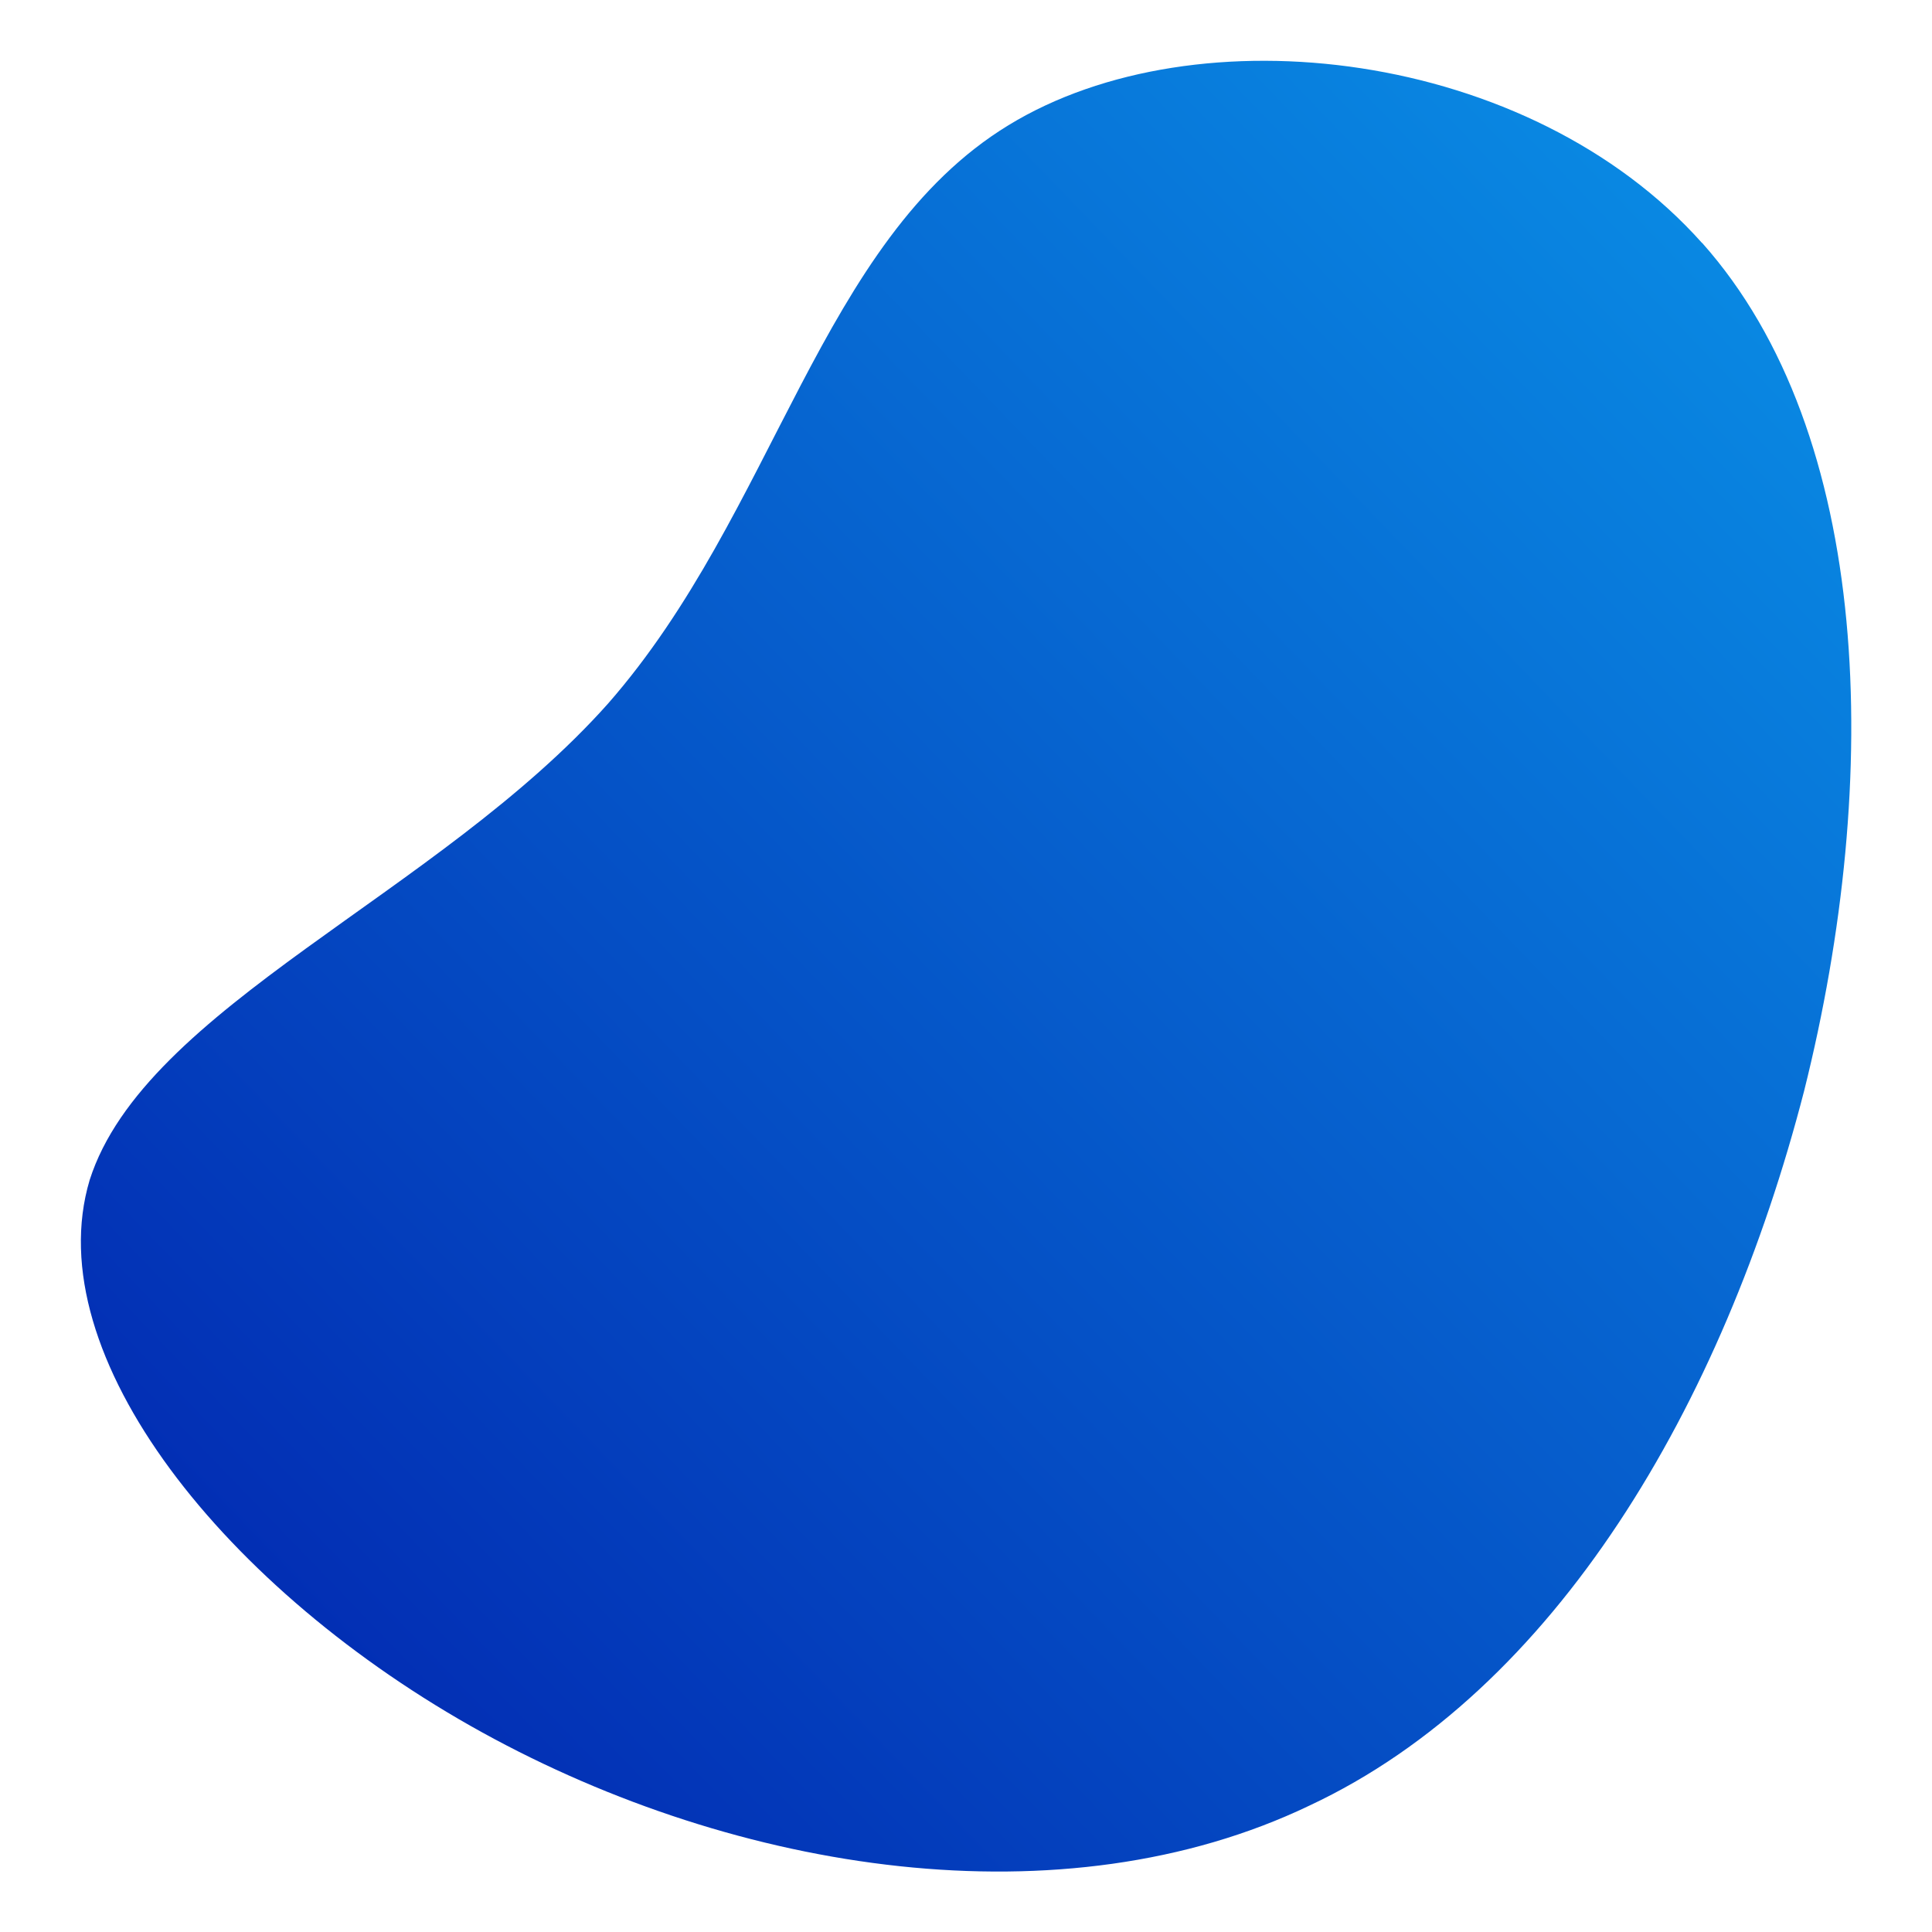 <svg width="100" height="100" xmlns="http://www.w3.org/2000/svg" xmlns:svg="http://www.w3.org/2000/svg" version="1.1">
 <defs>
  <linearGradient id="sw-gradient" x1="0" x2="1" y1="1" y2="0">
   <stop id="stop1" offset="0%" stop-color="rgba(1, 27, 170, 1)"/>
   <stop id="stop2" offset="100%" stop-color="rgba(9.955, 150.206, 233.522, 1)"/>
  </linearGradient>
 </defs>
 <g class="layer">
  <title>Layer 1</title>
  <path d="m88.1,12.57c8.81,9.89 9.35,27.64 5.28,43.9c-4.2,16.26 -12.87,31.03 -25.61,36.99c-12.74,6.1 -29.54,3.52 -42.81,-3.79c-13.28,-7.32 -23.03,-19.51 -20.32,-28.59c2.85,-8.94 18.02,-14.77 26.83,-24.66c8.67,-9.89 10.97,-23.98 20.73,-29.94c9.75,-5.96 26.96,-3.93 35.9,6.1l0,-0.01z" fill="url(#sw-gradient)" id="svg_1" stroke-width="0"/>
 </g>
</svg>